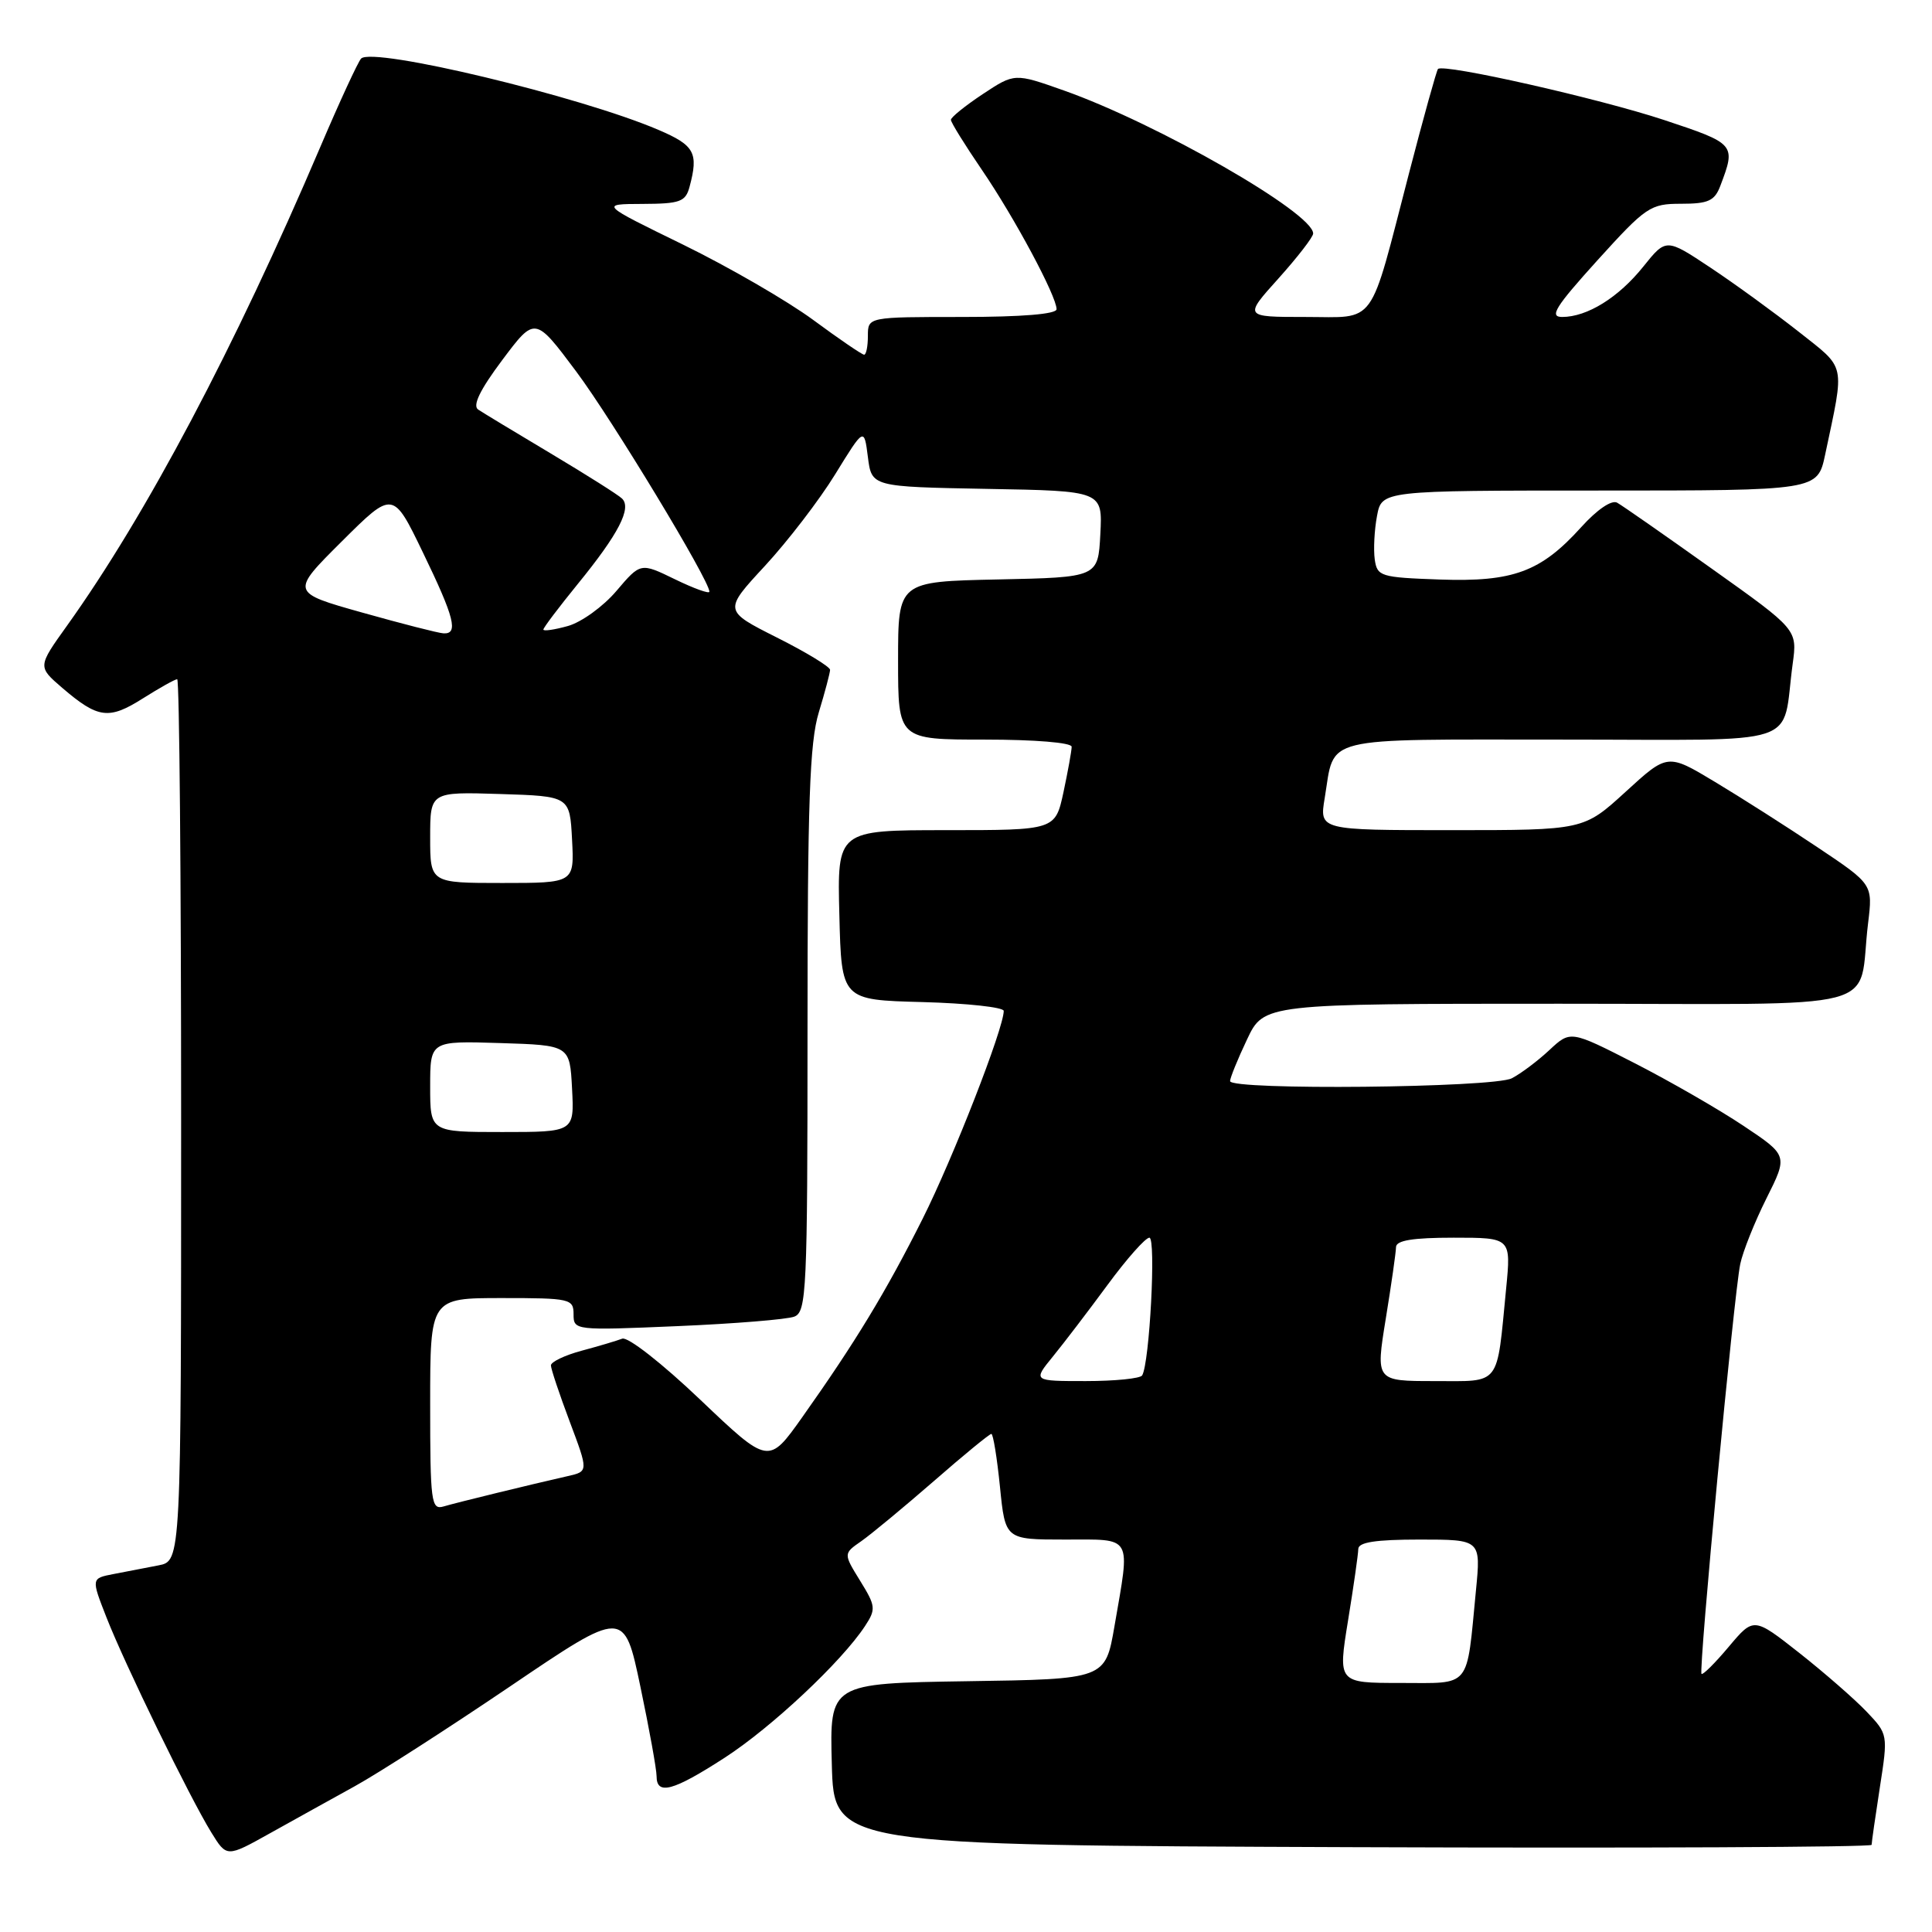 <?xml version="1.0" encoding="UTF-8" standalone="no"?>
<!DOCTYPE svg PUBLIC "-//W3C//DTD SVG 1.1//EN" "http://www.w3.org/Graphics/SVG/1.1/DTD/svg11.dtd" >
<svg xmlns="http://www.w3.org/2000/svg" xmlns:xlink="http://www.w3.org/1999/xlink" version="1.1" viewBox="0 0 256 256">
 <g >
 <path fill="currentColor"
d=" M 47.00 236.69 C 50.02 235.03 59.30 229.07 67.60 223.45 C 82.70 213.22 82.70 213.22 84.85 223.46 C 86.03 229.09 87.00 234.44 87.00 235.35 C 87.00 237.92 89.17 237.34 96.02 232.91 C 102.25 228.88 111.52 220.18 114.62 215.46 C 116.09 213.22 116.04 212.81 113.97 209.46 C 111.75 205.86 111.75 205.86 114.13 204.21 C 115.43 203.30 119.74 199.73 123.71 196.28 C 127.67 192.82 131.11 190.00 131.36 190.00 C 131.60 190.00 132.11 193.15 132.50 197.00 C 133.20 204.00 133.20 204.00 141.10 204.00 C 150.20 204.00 149.78 203.27 147.67 215.50 C 146.46 222.50 146.46 222.50 128.19 222.77 C 109.93 223.05 109.93 223.05 110.22 233.77 C 110.50 244.50 110.50 244.50 179.25 244.76 C 217.06 244.90 248.00 244.76 248.00 244.45 C 248.00 244.14 248.49 240.71 249.09 236.84 C 250.18 229.83 250.17 229.79 247.34 226.81 C 245.78 225.17 241.77 221.67 238.44 219.04 C 232.38 214.27 232.38 214.27 229.08 218.19 C 227.27 220.35 225.64 221.97 225.46 221.80 C 225.05 221.38 229.75 171.53 230.59 167.50 C 230.93 165.85 232.49 161.94 234.06 158.80 C 236.91 153.11 236.91 153.11 231.04 149.19 C 227.81 147.03 221.33 143.30 216.63 140.89 C 208.10 136.53 208.10 136.53 205.30 139.14 C 203.76 140.58 201.52 142.26 200.32 142.88 C 197.86 144.14 163.01 144.49 162.99 143.25 C 162.99 142.84 163.99 140.36 165.23 137.75 C 167.47 133.00 167.47 133.00 206.66 133.00 C 251.03 133.00 246.06 134.30 247.53 122.34 C 248.16 117.17 248.16 117.17 240.83 112.27 C 236.80 109.57 230.68 105.67 227.23 103.60 C 220.96 99.83 220.96 99.83 215.40 104.92 C 209.84 110.00 209.84 110.00 192.33 110.00 C 174.82 110.00 174.82 110.00 175.53 105.75 C 176.91 97.42 174.55 98.00 206.96 98.00 C 239.56 98.00 236.01 99.17 237.54 87.96 C 238.16 83.42 238.16 83.42 226.83 75.36 C 220.60 70.92 214.95 66.98 214.28 66.61 C 213.56 66.20 211.62 67.52 209.51 69.86 C 204.16 75.78 200.50 77.13 190.76 76.79 C 182.92 76.51 182.48 76.38 182.16 74.12 C 181.98 72.81 182.11 70.22 182.46 68.37 C 183.09 65.00 183.09 65.00 211.96 65.00 C 240.83 65.00 240.83 65.00 241.84 60.25 C 244.45 47.89 244.69 48.99 238.29 43.92 C 235.10 41.41 229.86 37.60 226.64 35.46 C 220.77 31.56 220.77 31.56 217.75 35.32 C 214.47 39.42 210.31 42.00 206.99 42.00 C 205.25 42.00 206.09 40.66 211.66 34.50 C 218.11 27.38 218.68 27.00 222.75 27.00 C 226.35 27.00 227.20 26.62 227.95 24.63 C 230.04 19.12 229.98 19.05 220.50 15.90 C 211.85 13.04 191.27 8.39 190.54 9.14 C 190.35 9.34 188.62 15.57 186.69 23.00 C 181.33 43.63 182.52 42.00 172.93 42.00 C 164.81 42.00 164.81 42.00 169.41 36.89 C 171.93 34.08 174.00 31.41 174.00 30.94 C 174.00 28.21 153.38 16.38 140.97 11.99 C 134.44 9.68 134.44 9.68 130.22 12.47 C 127.90 14.01 126.00 15.54 126.00 15.88 C 126.00 16.22 127.85 19.20 130.10 22.50 C 134.43 28.84 140.00 39.24 140.00 40.97 C 140.00 41.62 135.40 42.00 127.50 42.00 C 115.00 42.00 115.00 42.00 115.00 44.50 C 115.00 45.88 114.78 47.00 114.50 47.00 C 114.23 47.00 111.19 44.93 107.75 42.39 C 104.31 39.86 96.55 35.37 90.50 32.41 C 79.50 27.04 79.50 27.04 85.13 27.02 C 90.12 27.00 90.84 26.74 91.37 24.75 C 92.58 20.24 92.04 19.26 87.25 17.21 C 76.92 12.78 49.41 6.18 47.85 7.76 C 47.45 8.17 45.01 13.45 42.43 19.50 C 31.08 46.12 19.40 68.20 8.87 82.92 C 4.99 88.34 4.99 88.34 8.24 91.14 C 12.99 95.21 14.41 95.40 18.92 92.55 C 21.14 91.15 23.19 90.00 23.48 90.00 C 23.77 90.00 24.00 116.29 24.00 148.42 C 24.00 206.84 24.00 206.84 21.00 207.42 C 19.35 207.74 16.67 208.26 15.04 208.57 C 12.08 209.14 12.08 209.14 14.11 214.32 C 16.53 220.51 25.13 238.16 28.00 242.81 C 30.04 246.12 30.04 246.12 35.77 242.92 C 38.92 241.16 43.98 238.36 47.00 236.69 Z  M 178.62 214.75 C 179.36 210.21 179.97 205.94 179.98 205.25 C 179.99 204.35 182.30 204.00 188.12 204.00 C 196.23 204.00 196.23 204.00 195.57 210.75 C 194.29 223.93 195.05 223.00 185.56 223.00 C 177.28 223.00 177.28 223.00 178.62 214.75 Z  M 57.00 186.07 C 57.00 172.00 57.00 172.00 66.50 172.00 C 75.56 172.00 76.00 172.10 76.00 174.15 C 76.00 176.28 76.16 176.30 89.75 175.72 C 97.31 175.40 104.29 174.83 105.25 174.46 C 106.87 173.83 107.00 171.09 107.00 136.55 C 107.00 106.44 107.28 98.38 108.49 94.41 C 109.31 91.71 109.98 89.17 109.99 88.76 C 110.00 88.36 106.82 86.42 102.93 84.47 C 95.87 80.91 95.87 80.91 101.36 74.98 C 104.37 71.72 108.57 66.26 110.67 62.84 C 114.50 56.62 114.50 56.62 115.00 60.56 C 115.50 64.50 115.50 64.50 130.80 64.78 C 146.10 65.05 146.10 65.05 145.80 70.78 C 145.50 76.50 145.50 76.50 132.25 76.78 C 119.00 77.06 119.00 77.06 119.00 87.53 C 119.00 98.00 119.00 98.00 130.50 98.00 C 137.10 98.00 142.00 98.40 142.00 98.95 C 142.00 99.47 141.51 102.17 140.92 104.95 C 139.83 110.00 139.83 110.00 125.38 110.00 C 110.93 110.00 110.93 110.00 111.22 121.25 C 111.50 132.50 111.50 132.50 122.25 132.78 C 128.16 132.94 133.00 133.47 133.00 133.95 C 133.00 136.26 126.29 153.45 122.25 161.50 C 117.39 171.18 113.34 177.85 106.30 187.79 C 101.84 194.08 101.84 194.08 92.80 185.48 C 87.73 180.65 83.19 177.10 82.45 177.38 C 81.72 177.66 79.30 178.38 77.06 178.98 C 74.83 179.58 73.00 180.46 73.00 180.92 C 73.00 181.38 74.12 184.73 75.49 188.37 C 77.97 194.97 77.97 194.97 75.24 195.59 C 70.30 196.71 60.54 199.09 58.75 199.62 C 57.14 200.09 57.00 198.99 57.00 186.07 Z  M 139.51 179.75 C 140.97 177.96 144.23 173.69 146.76 170.25 C 149.29 166.81 151.78 164.00 152.30 164.00 C 153.20 164.00 152.33 180.62 151.34 182.25 C 151.09 182.66 147.73 183.00 143.87 183.00 C 136.86 183.00 136.86 183.00 139.51 179.75 Z  M 183.62 174.75 C 184.36 170.21 184.97 165.94 184.98 165.25 C 184.99 164.36 187.20 164.00 192.62 164.00 C 200.23 164.00 200.23 164.00 199.57 170.75 C 198.29 183.86 198.97 183.00 190.06 183.00 C 182.28 183.00 182.28 183.00 183.62 174.75 Z  M 57.00 143.96 C 57.00 137.92 57.00 137.92 66.25 138.21 C 75.50 138.50 75.50 138.50 75.80 144.25 C 76.10 150.00 76.10 150.00 66.55 150.00 C 57.00 150.00 57.00 150.00 57.00 143.96 Z  M 57.00 110.96 C 57.00 104.92 57.00 104.92 66.25 105.21 C 75.50 105.50 75.50 105.50 75.80 111.25 C 76.10 117.00 76.10 117.00 66.55 117.00 C 57.00 117.00 57.00 117.00 57.00 110.96 Z  M 48.00 81.17 C 38.50 78.50 38.50 78.50 45.28 71.75 C 52.07 64.99 52.07 64.99 56.03 73.19 C 60.23 81.86 60.78 84.05 58.75 83.92 C 58.06 83.88 53.23 82.64 48.00 81.17 Z  M 72.00 83.42 C 72.00 83.17 74.07 80.44 76.59 77.34 C 81.97 70.74 83.73 67.32 82.42 66.06 C 81.92 65.57 77.67 62.89 73.00 60.10 C 68.33 57.32 63.99 54.69 63.36 54.27 C 62.58 53.75 63.60 51.65 66.55 47.71 C 70.89 41.92 70.89 41.92 76.34 49.21 C 81.15 55.65 94.00 76.90 94.00 78.40 C 94.00 78.72 91.95 77.98 89.44 76.76 C 84.88 74.54 84.88 74.54 81.69 78.29 C 79.94 80.36 77.04 82.45 75.25 82.95 C 73.46 83.45 72.00 83.66 72.00 83.42 Z "/>
</g>
</svg>
